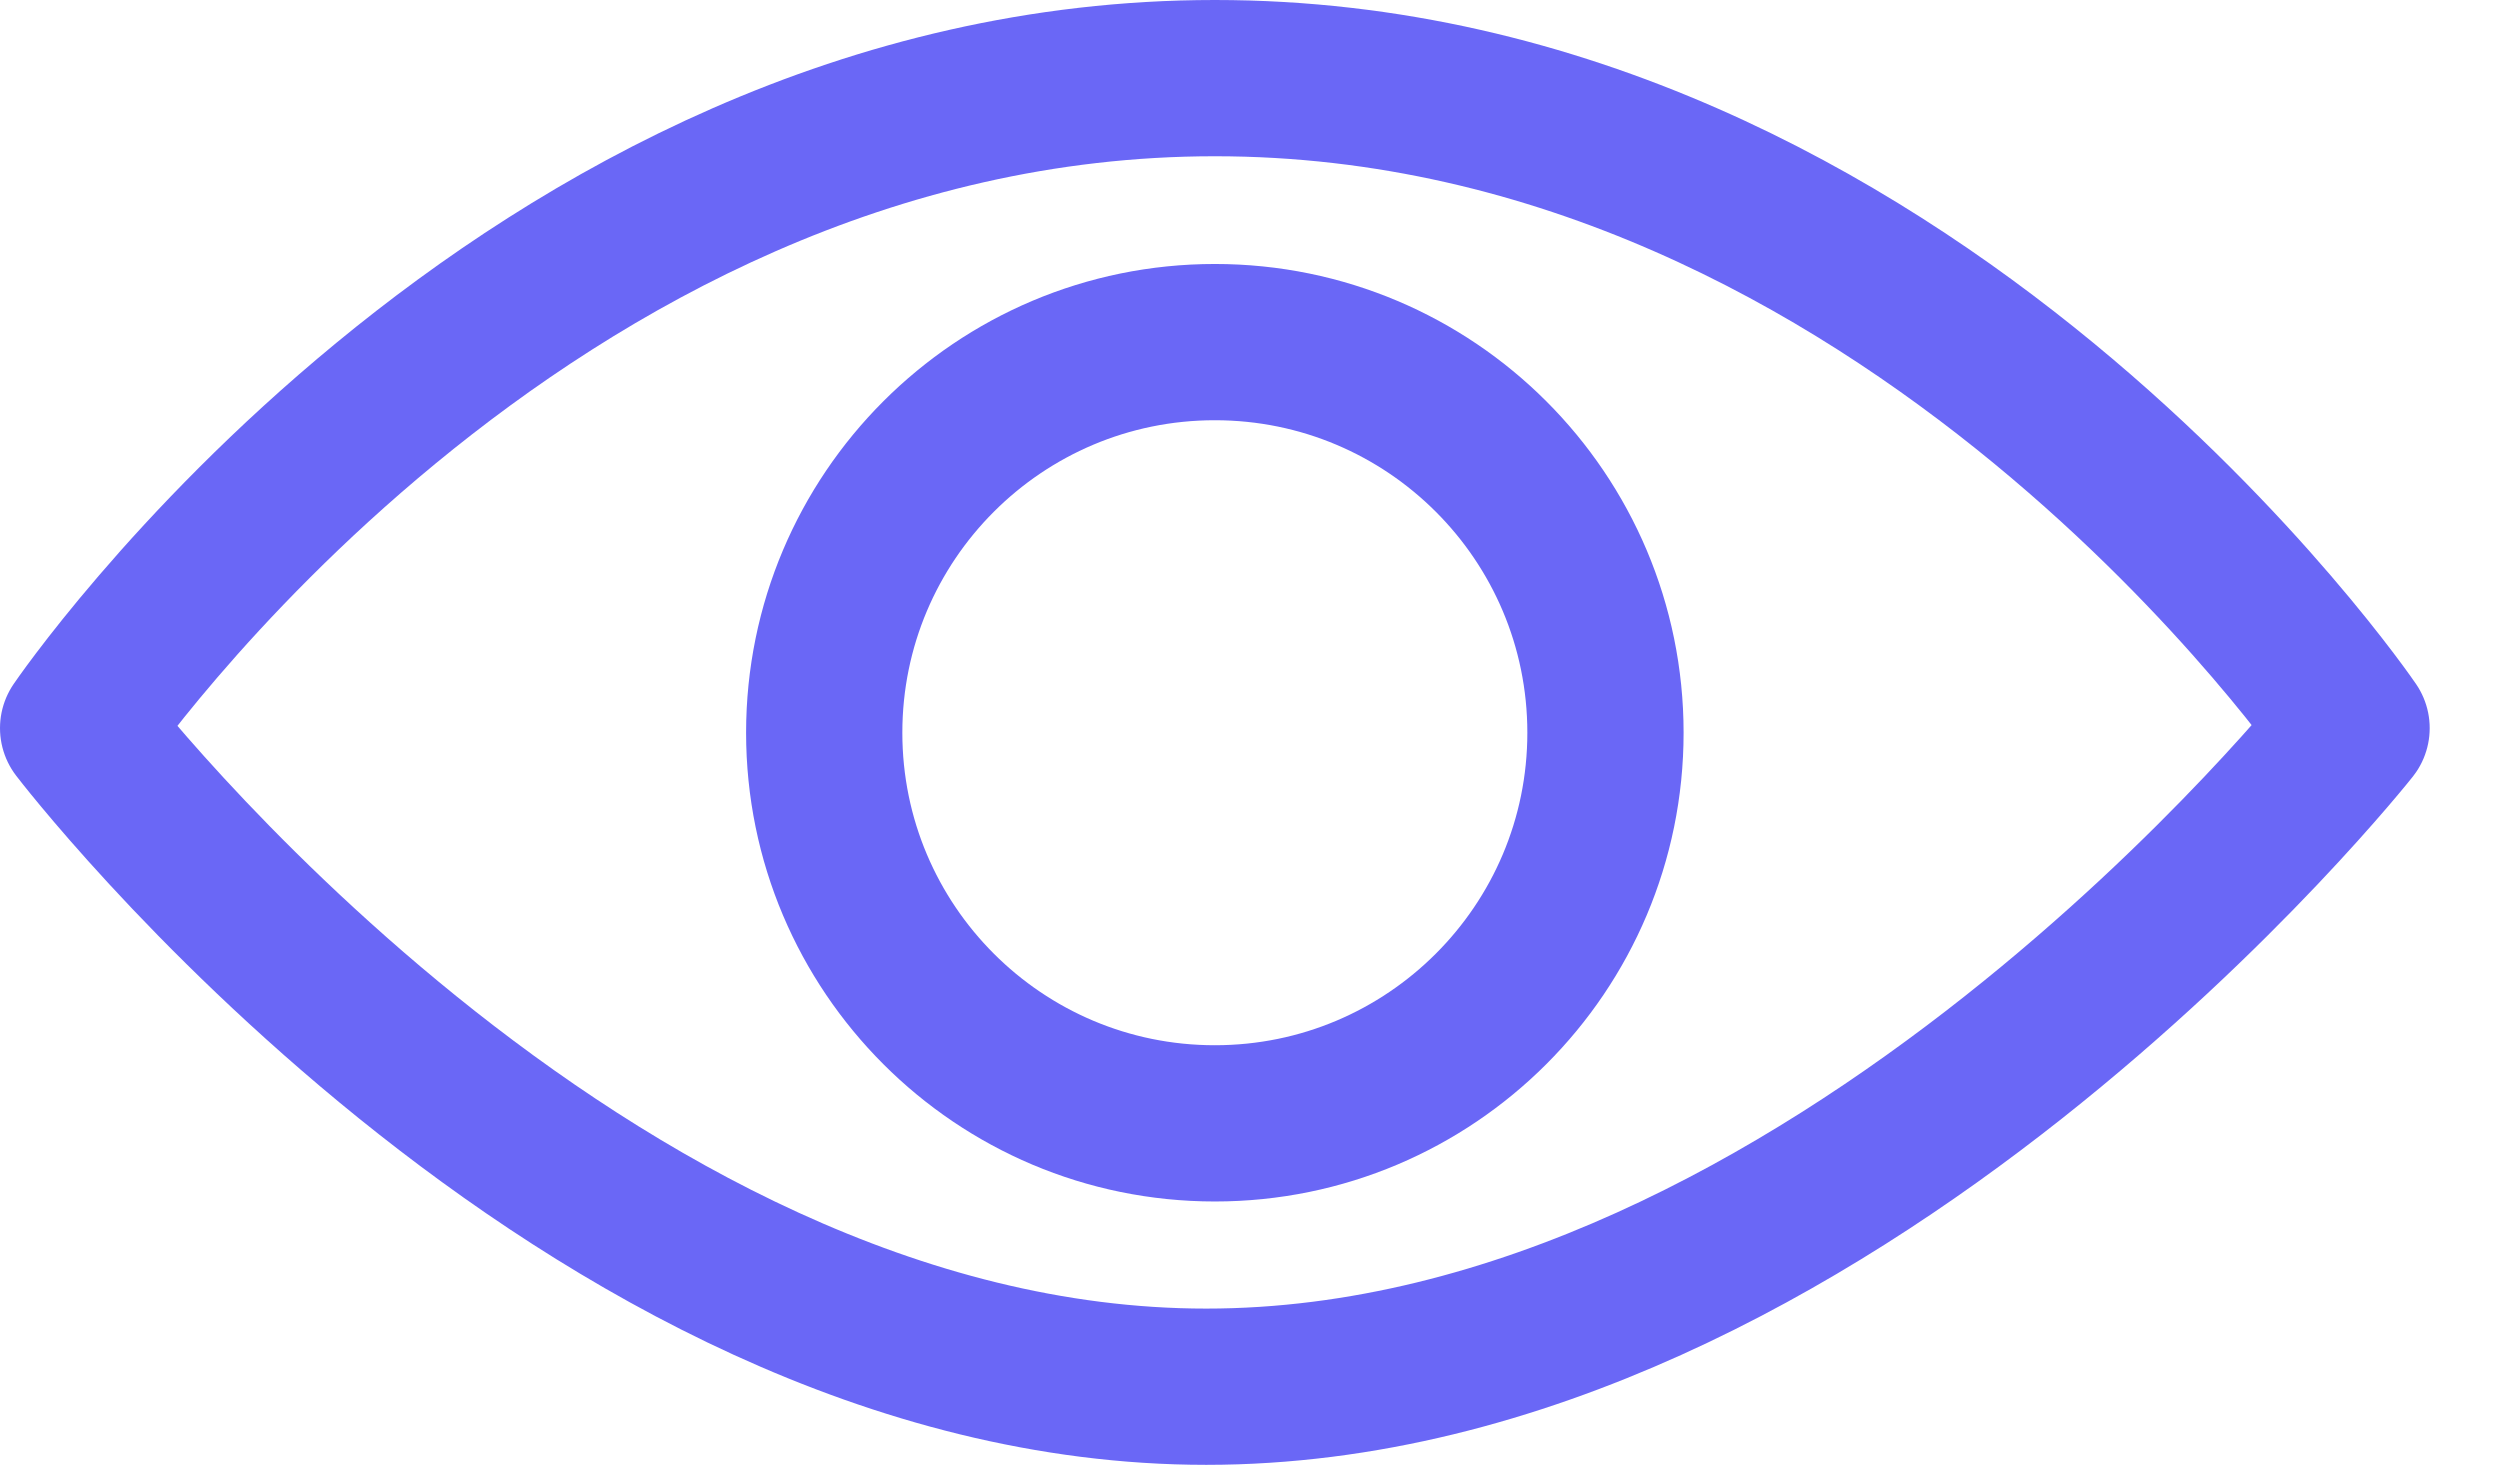 <svg width="32" height="19" viewBox="0 0 32 19" fill="none" xmlns="http://www.w3.org/2000/svg">
<path d="M1 9.32C1 9.32 6.66 1 15.55 1C24.44 1 30.1 9.32 30.1 9.32C30.1 9.32 23.44 17.75 15.44 17.75C7.44 17.75 1 9.32 1 9.32Z" stroke="#6A67F6" stroke-width="2" stroke-miterlimit="10" stroke-linecap="round" stroke-linejoin="round"/>
<path d="M15.55 14.379C18.311 14.379 20.55 12.14 20.55 9.379C20.55 6.617 18.311 4.379 15.55 4.379C12.788 4.379 10.55 6.617 10.55 9.379C10.55 12.14 12.788 14.379 15.55 14.379Z" stroke="#6A67F6" stroke-width="2" stroke-miterlimit="10" stroke-linecap="round" stroke-linejoin="round"/>
</svg>
